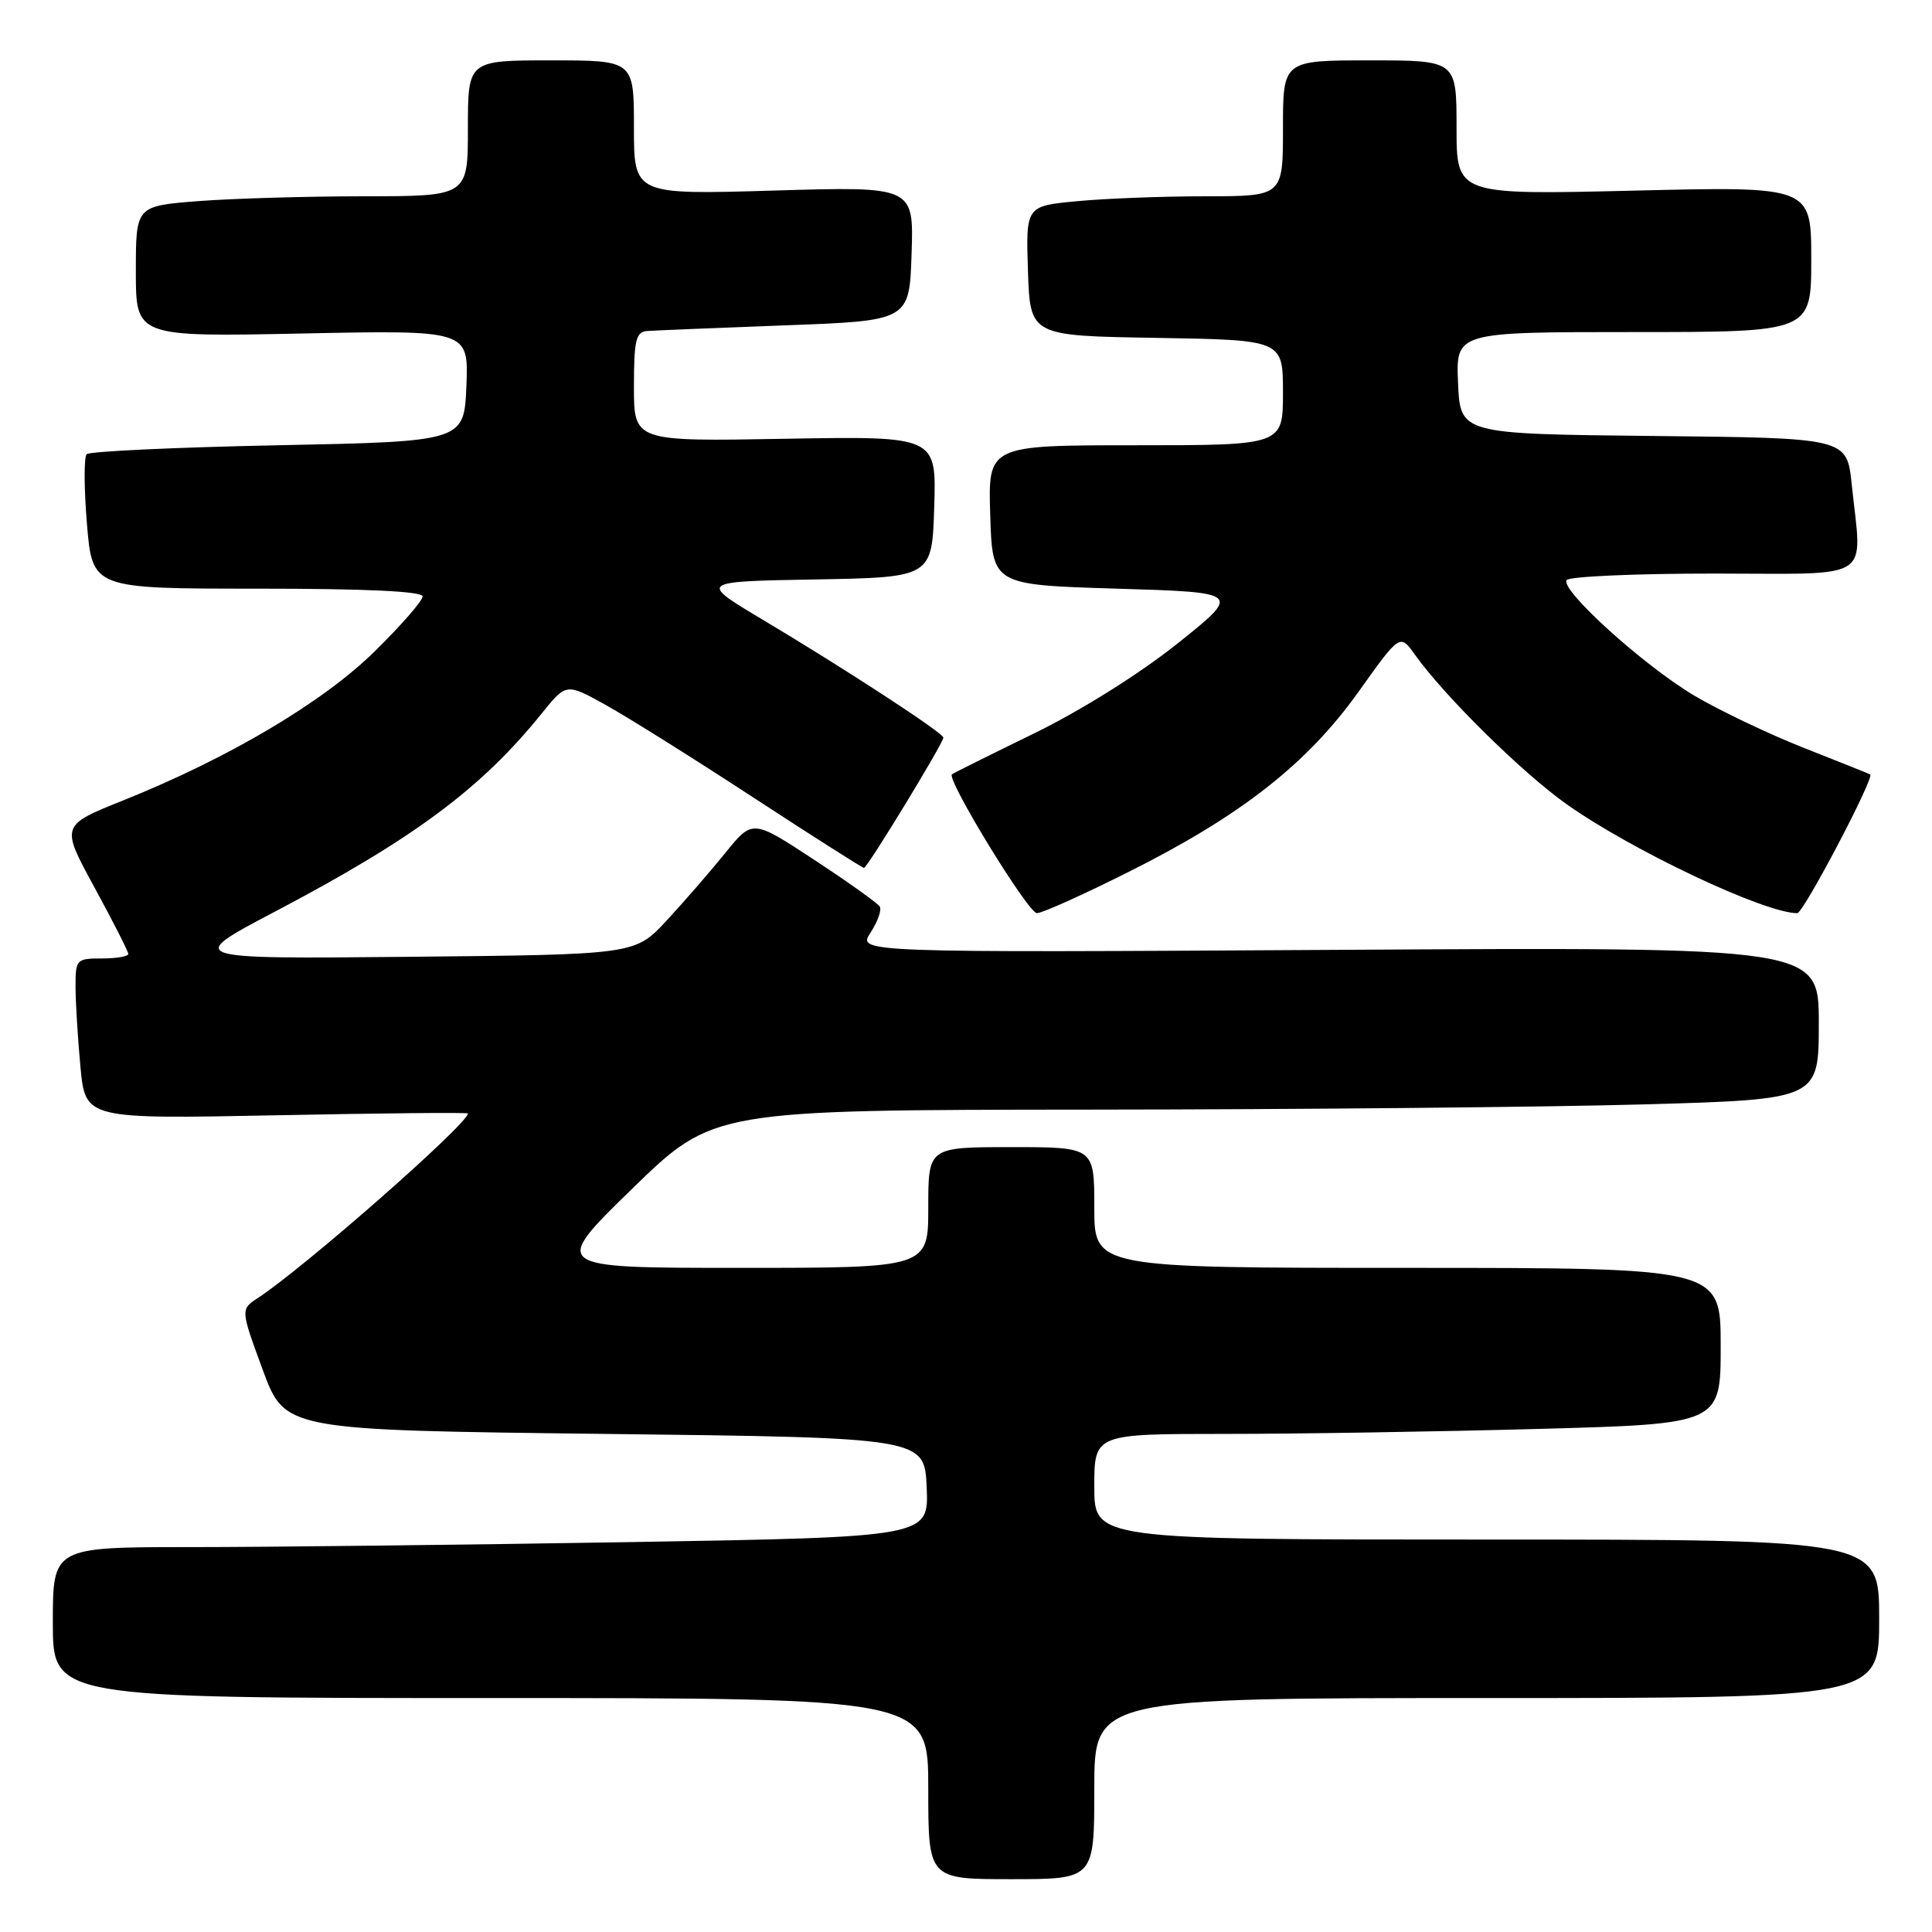 <?xml version="1.0" encoding="UTF-8" standalone="no"?>
<!DOCTYPE svg PUBLIC "-//W3C//DTD SVG 1.1//EN" "http://www.w3.org/Graphics/SVG/1.1/DTD/svg11.dtd" >
<svg xmlns="http://www.w3.org/2000/svg" xmlns:xlink="http://www.w3.org/1999/xlink" version="1.1" viewBox="0 0 256 256">
 <g >
 <path fill="currentColor"
d=" M 145.00 237.00 C 145.00 225.00 145.00 225.00 197.00 225.00 C 249.00 225.00 249.00 225.00 249.00 214.50 C 249.00 204.00 249.00 204.00 197.00 204.00 C 145.00 204.00 145.00 204.00 145.00 197.00 C 145.00 190.00 145.00 190.00 162.34 190.00 C 171.87 190.00 190.55 189.70 203.84 189.34 C 228.00 188.68 228.00 188.68 228.00 178.34 C 228.00 168.00 228.00 168.00 186.50 168.00 C 145.00 168.00 145.00 168.00 145.00 160.00 C 145.00 152.00 145.00 152.00 134.00 152.00 C 123.00 152.00 123.00 152.00 123.00 160.00 C 123.00 168.00 123.00 168.00 98.00 168.00 C 73.01 168.00 73.01 168.00 83.75 157.53 C 94.50 147.07 94.50 147.07 144.50 147.03 C 172.00 147.01 204.96 146.70 217.75 146.34 C 241.00 145.68 241.00 145.68 241.00 135.58 C 241.00 125.49 241.00 125.49 177.31 125.86 C 113.62 126.23 113.62 126.23 115.35 123.58 C 116.30 122.13 116.85 120.57 116.57 120.12 C 116.29 119.67 112.38 116.88 107.89 113.93 C 99.71 108.56 99.71 108.56 96.11 113.02 C 94.12 115.47 90.62 119.51 88.32 121.99 C 84.14 126.49 84.14 126.49 54.32 126.78 C 24.50 127.07 24.50 127.07 36.50 120.76 C 54.89 111.08 63.79 104.46 71.81 94.50 C 75.03 90.51 75.03 90.51 80.26 93.41 C 83.14 95.01 91.94 100.52 99.80 105.66 C 107.67 110.80 114.27 115.00 114.48 115.00 C 114.93 115.00 125.00 98.46 125.00 97.74 C 125.00 97.12 112.08 88.69 101.04 82.10 C 92.58 77.05 92.58 77.05 108.04 76.78 C 123.50 76.50 123.50 76.50 123.79 67.14 C 124.08 57.79 124.08 57.79 104.04 58.14 C 84.00 58.50 84.00 58.50 84.00 51.25 C 84.00 45.06 84.26 43.98 85.75 43.86 C 86.71 43.79 94.92 43.45 104.00 43.11 C 120.50 42.50 120.50 42.50 120.79 33.60 C 121.08 24.70 121.08 24.70 102.54 25.25 C 84.00 25.80 84.00 25.80 84.00 16.90 C 84.00 8.00 84.00 8.00 73.00 8.00 C 62.00 8.00 62.00 8.00 62.00 17.00 C 62.00 26.00 62.00 26.00 48.25 26.01 C 40.69 26.01 30.79 26.30 26.25 26.65 C 18.00 27.30 18.00 27.30 18.00 35.97 C 18.00 44.64 18.00 44.64 40.05 44.19 C 62.09 43.74 62.09 43.74 61.80 51.12 C 61.50 58.50 61.50 58.50 36.83 59.00 C 23.27 59.27 11.86 59.81 11.49 60.18 C 11.11 60.55 11.13 64.71 11.52 69.43 C 12.24 78.00 12.24 78.00 34.12 78.00 C 48.45 78.00 56.00 78.35 56.00 79.03 C 56.00 79.60 53.16 82.86 49.68 86.28 C 42.81 93.05 30.30 100.46 16.27 106.08 C 8.04 109.38 8.04 109.38 12.52 117.59 C 14.98 122.11 17.00 126.08 17.00 126.40 C 17.00 126.73 15.43 127.00 13.50 127.00 C 10.12 127.00 10.00 127.13 10.01 130.75 C 10.01 132.81 10.31 137.60 10.66 141.39 C 11.32 148.28 11.32 148.28 36.66 147.78 C 50.60 147.50 62.00 147.39 62.00 147.54 C 62.00 148.92 40.35 167.94 34.16 172.00 C 31.87 173.50 31.87 173.50 34.81 181.50 C 37.76 189.50 37.76 189.50 80.13 190.00 C 122.50 190.50 122.50 190.50 122.79 197.09 C 123.08 203.67 123.08 203.67 83.29 204.34 C 61.41 204.70 35.29 205.00 25.25 205.00 C 7.00 205.00 7.00 205.00 7.00 215.00 C 7.00 225.00 7.00 225.00 65.00 225.00 C 123.00 225.00 123.00 225.00 123.00 237.00 C 123.00 249.00 123.00 249.00 134.00 249.00 C 145.00 249.00 145.00 249.00 145.00 237.00 Z  M 149.57 115.52 C 164.44 108.08 173.21 101.20 180.00 91.68 C 185.50 83.97 185.50 83.97 187.47 86.73 C 191.34 92.17 201.60 102.30 207.50 106.50 C 216.17 112.66 233.79 121.00 238.15 121.00 C 238.96 121.00 248.44 102.97 247.81 102.62 C 247.64 102.52 243.68 100.93 239.00 99.09 C 234.32 97.24 227.80 94.13 224.50 92.17 C 217.77 88.17 206.76 78.20 207.58 76.87 C 207.88 76.39 216.64 76.00 227.06 76.00 C 248.60 76.00 246.72 77.22 245.36 64.16 C 244.72 58.03 244.72 58.03 219.11 57.77 C 193.50 57.50 193.50 57.50 193.20 50.75 C 192.91 44.00 192.91 44.00 216.45 44.00 C 240.00 44.00 240.00 44.00 240.00 34.35 C 240.00 24.69 240.00 24.69 216.50 25.26 C 193.00 25.82 193.00 25.82 193.00 16.91 C 193.00 8.00 193.00 8.00 181.50 8.00 C 170.00 8.00 170.00 8.00 170.00 17.00 C 170.00 26.00 170.00 26.00 159.75 26.01 C 154.11 26.01 146.45 26.30 142.71 26.66 C 135.93 27.30 135.93 27.30 136.21 35.90 C 136.50 44.50 136.50 44.50 153.25 44.77 C 170.00 45.05 170.00 45.05 170.00 52.02 C 170.00 59.00 170.00 59.00 150.46 59.00 C 130.92 59.00 130.92 59.00 131.21 68.25 C 131.50 77.50 131.50 77.50 148.00 78.00 C 164.50 78.50 164.50 78.50 156.00 85.29 C 150.98 89.29 143.20 94.17 137.00 97.19 C 131.22 100.01 126.34 102.44 126.14 102.60 C 125.36 103.22 136.23 121.00 137.40 121.00 C 138.08 121.00 143.56 118.54 149.57 115.52 Z "/>
</g>
</svg>